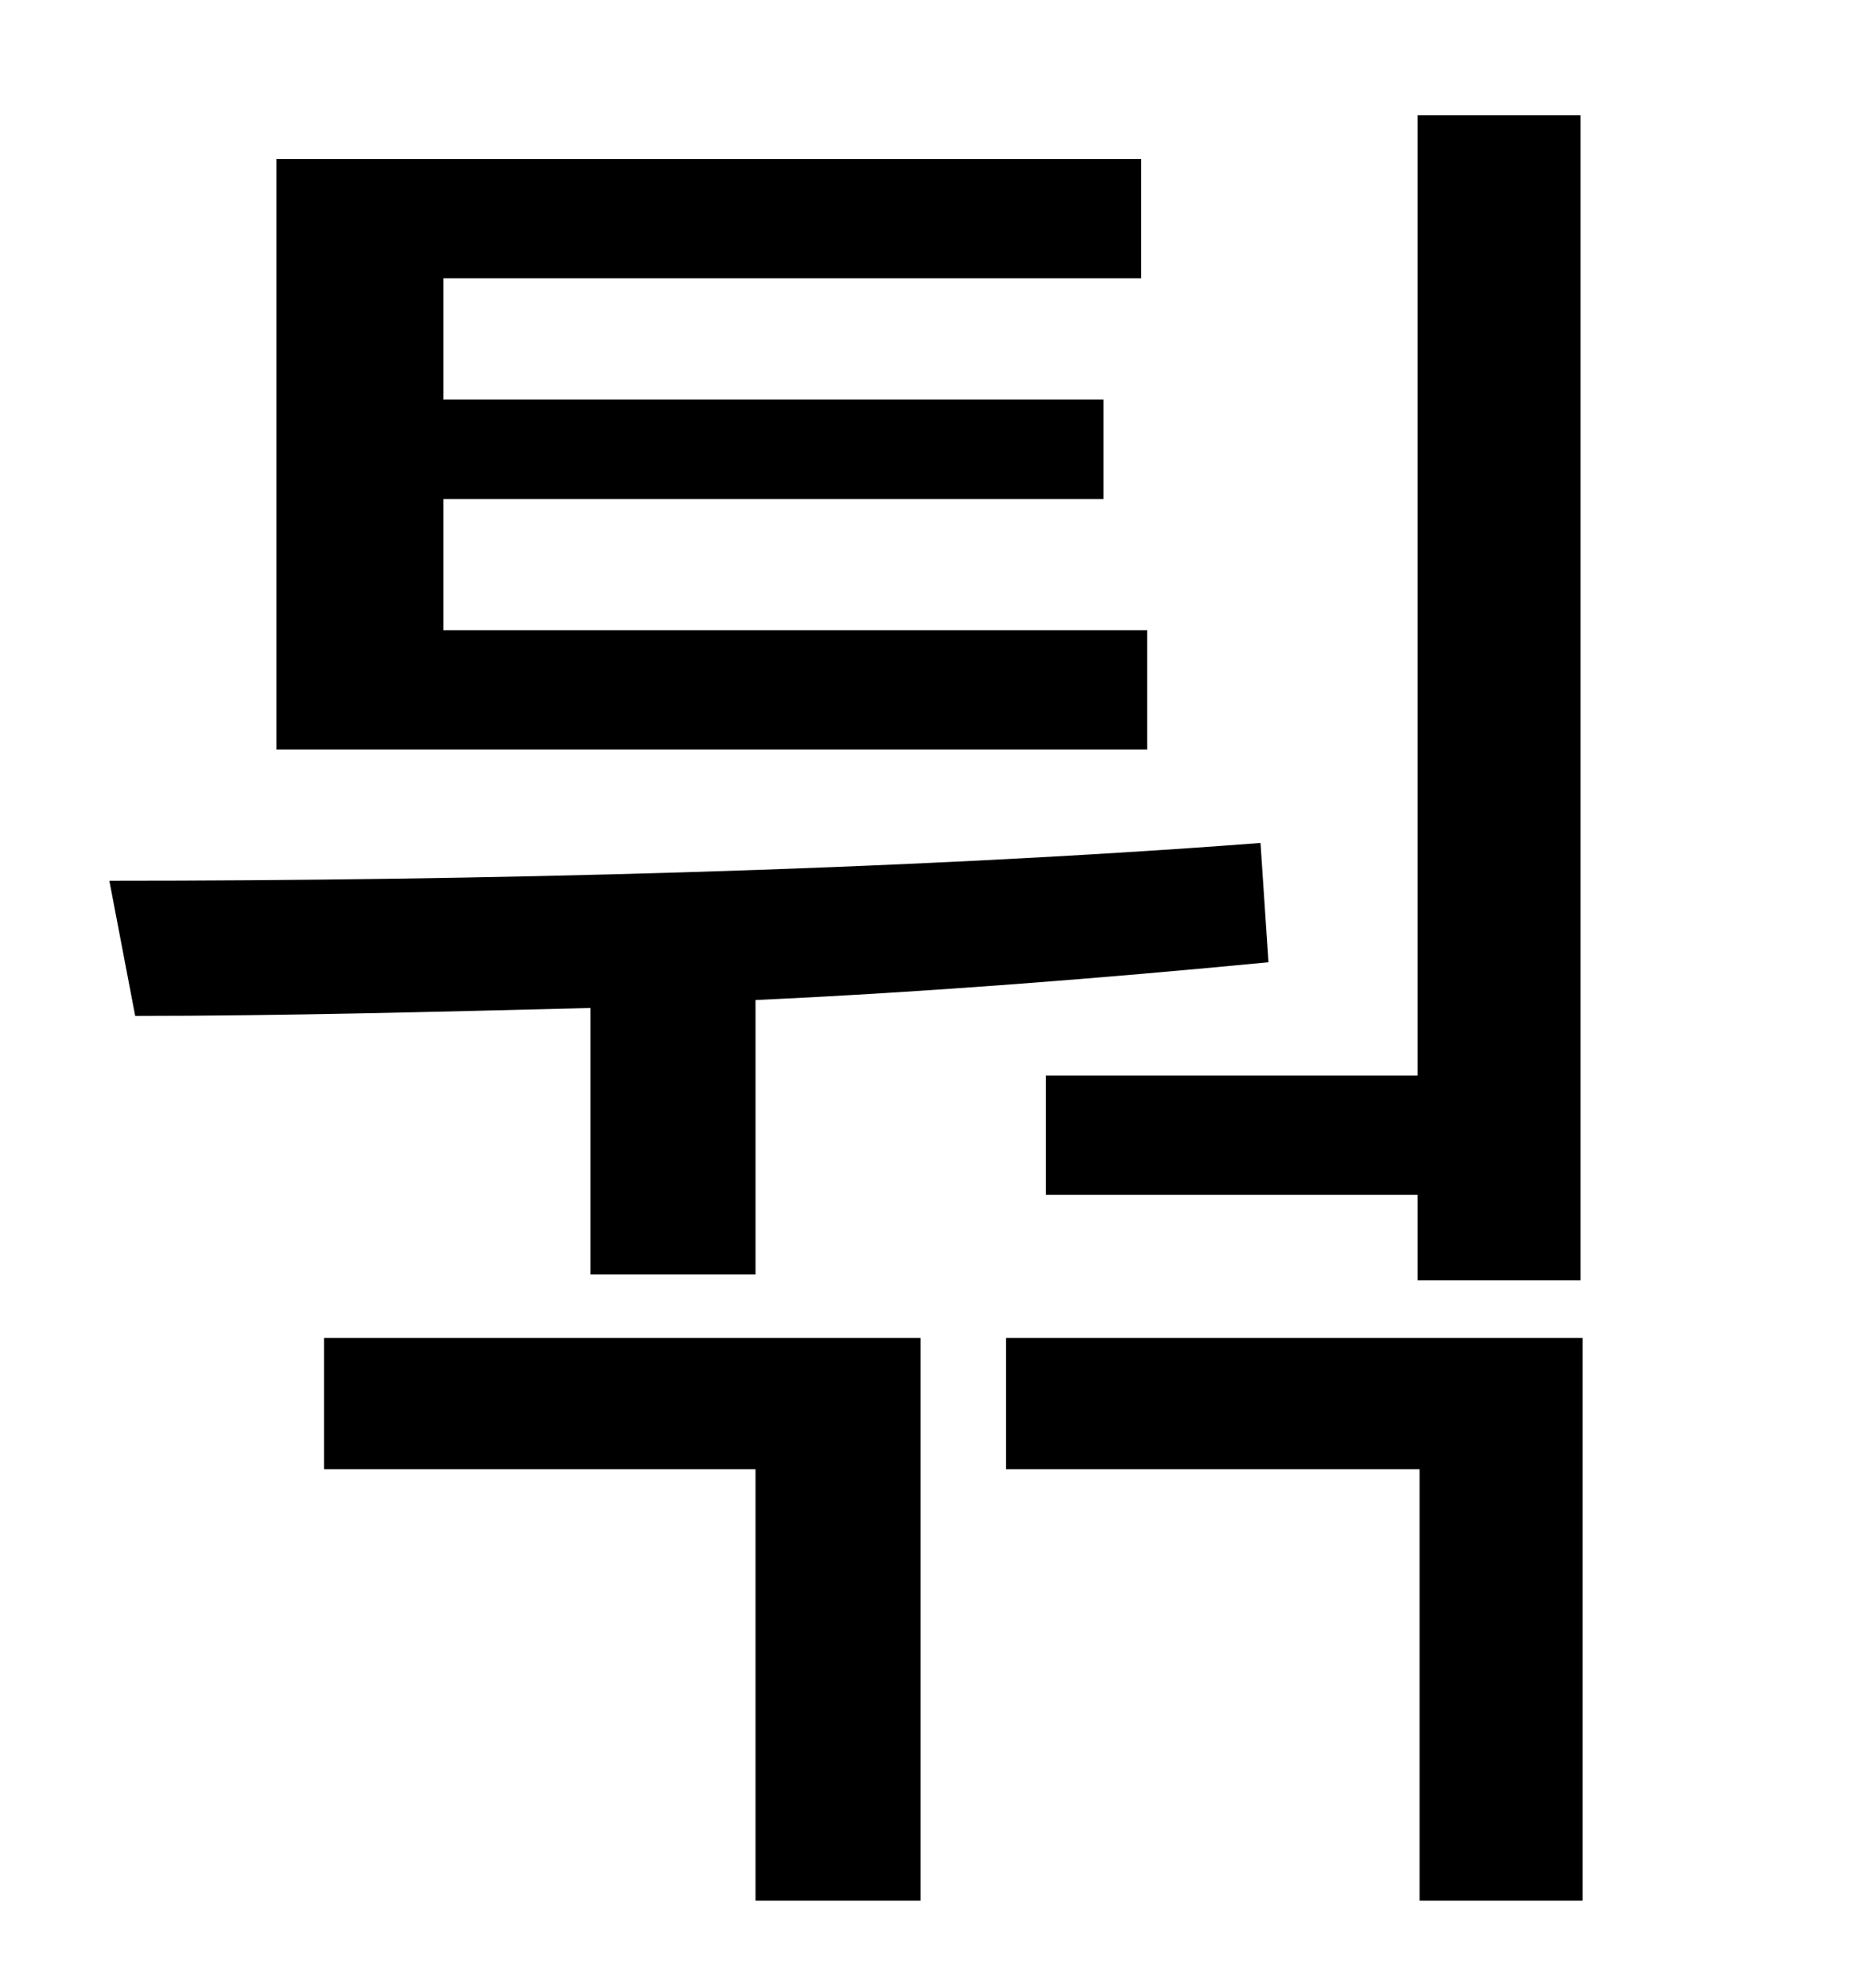 <?xml version="1.0" standalone="no"?>
<!DOCTYPE svg PUBLIC "-//W3C//DTD SVG 1.1//EN" "http://www.w3.org/Graphics/SVG/1.1/DTD/svg11.dtd" >
<svg xmlns="http://www.w3.org/2000/svg" xmlns:xlink="http://www.w3.org/1999/xlink" version="1.1" viewBox="-10 0 930 1000">
   <path fill="currentColor"
d="M516 541h187v-483h82v586h-82v-43h-187v-60zM567 317v60h-438v-297h435v60h-351v61h332v50h-332v66h354zM287 641v-134c-80 2 -157 4 -229 4l-13 -68c183 0 395 -5 579 -19l4 60c-83 8 -171 15 -258 19v138h-83zM153 739v-66h300v283h-83v-217h-217zM496 673h290v283h-82
v-217h-208v-66z" />
</svg>
